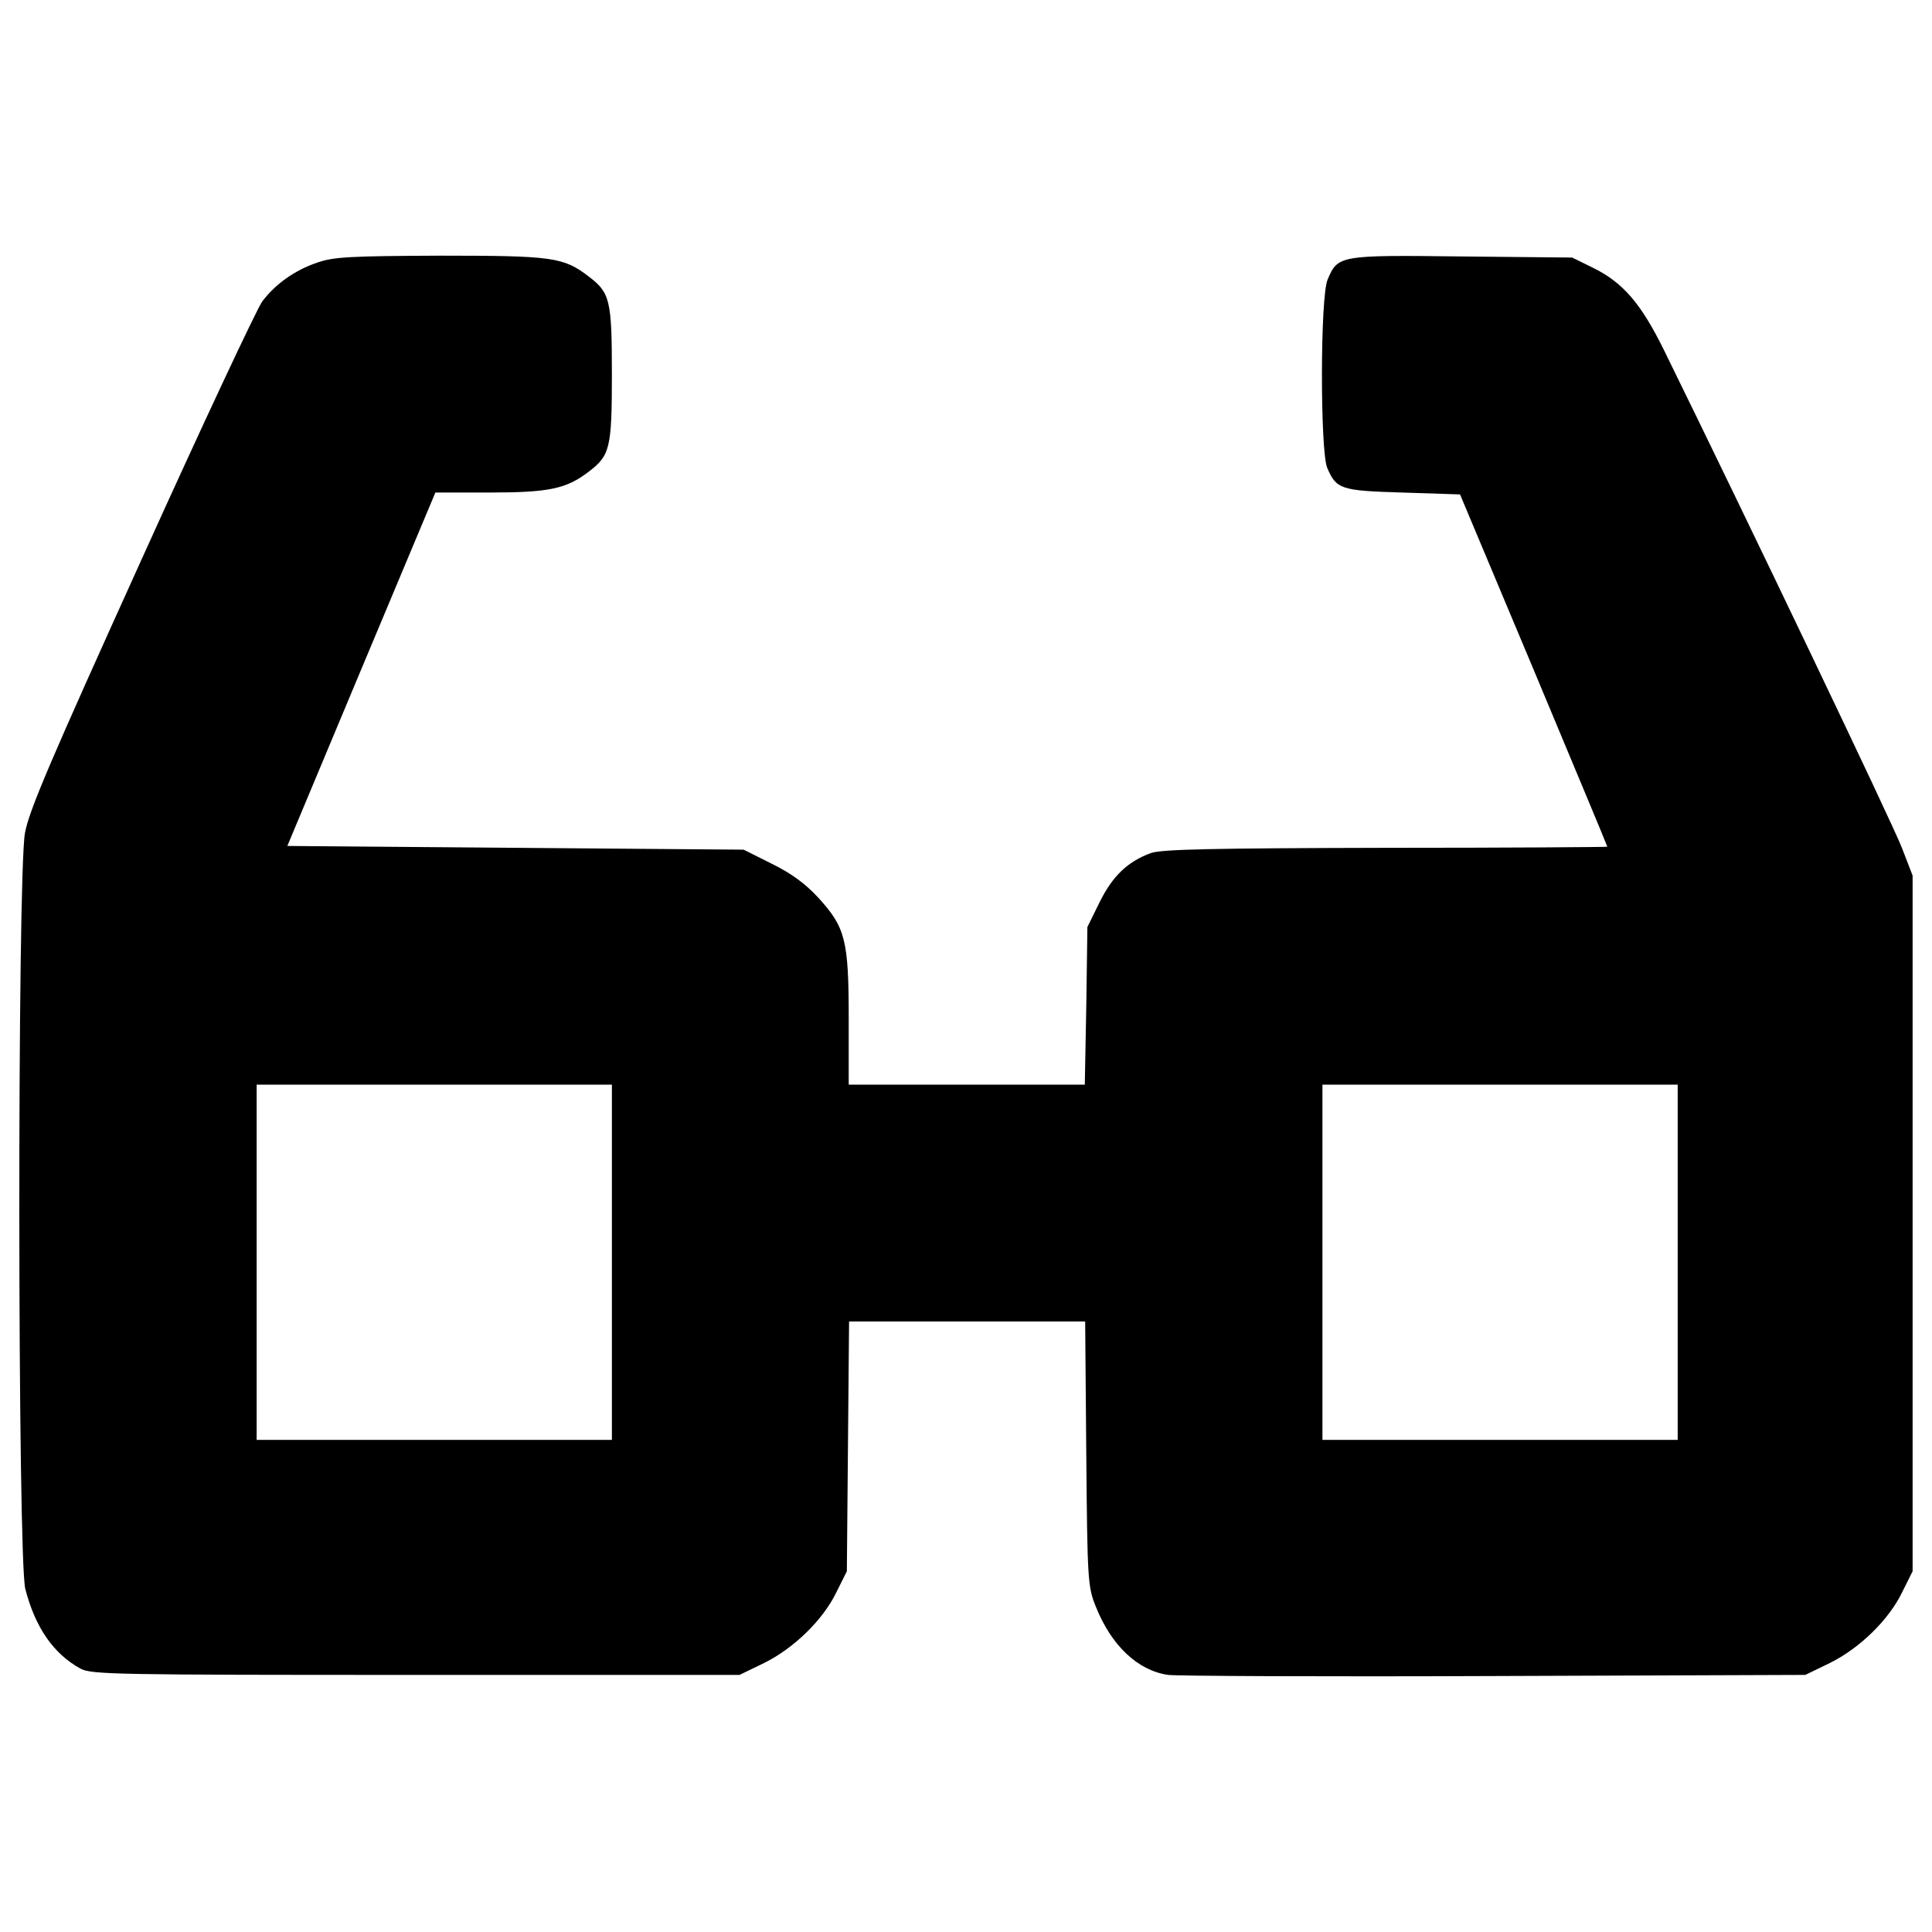 <?xml version="1.0" encoding="utf-8"?>
<!-- Svg Vector Icons : http://www.onlinewebfonts.com/icon -->
<!DOCTYPE svg PUBLIC "-//W3C//DTD SVG 1.1//EN" "http://www.w3.org/Graphics/SVG/1.1/DTD/svg11.dtd">
<svg version="1.1" xmlns="http://www.w3.org/2000/svg" xmlns:xlink="http://www.w3.org/1999/xlink" x="0px" y="0px" viewBox="0 0 1000 1000" enable-background="new 0 0 1000 1000" xml:space="preserve">
<g><g transform="translate(0,384) scale(0.1,-0.1)"><path d="M1640.5,2480.2c-113-38.3-214.5-109.2-283.5-201.1c-26.8-36.4-308.4-635.9-624.4-1335.1C263.3-92.3,150.3-354.7,129.2-471.6C89-695.7,90.9-4229.7,131.1-4384.9c51.7-199.2,145.6-335.2,285.4-411.8c55.5-30.7,185.8-32.6,1735.4-32.6h1676l126.4,61.3c155.1,76.6,306.5,224.1,375.4,367.8l53.6,107.3l5.7,645.5l5.8,647.4h611h611l5.7-683.8c5.7-657,7.7-689.6,49.8-793c80.4-201.1,216.5-329.5,373.5-352.5c44.1-5.8,804.5-9.6,1689.4-5.8l1609,5.8l126.4,61.3c155.2,76.6,306.5,224.1,375.4,367.8l53.6,107.3v1800.5v1800.5l-55.5,143.7c-44.1,116.8-796.8,1691.3-1231.6,2576.3c-118.8,241.4-212.6,350.5-369.7,427.1l-105.4,51.7l-570.8,5.7c-637.8,7.7-641.7,5.8-695.3-120.7c-38.3-91.9-38.3-883-1.9-973.1c47.9-111.1,69-118.8,392.7-128.3l295-9.6l381.2-907.9c208.8-499.9,381.2-911.8,381.2-915.6c0-1.9-515.3-5.7-1143.5-5.7c-906-1.9-1160.8-7.7-1218.2-26.8c-120.7-44.1-199.2-118.8-266.3-254.8l-63.2-128.3l-5.7-408l-7.7-408h-611h-611v340.9c0,408-17.2,473.1-157.1,626.4c-67,72.8-139.8,126.4-241.3,176.2l-145.6,72.8l-1179.9,9.6l-1181.8,9.6L1870.4,377l383.1,913.7H2535c306.5,0,396.5,19.2,511.4,107.3c111.1,84.3,120.7,120.7,120.7,505.7c0,385-9.6,421.4-120.7,505.7c-130.2,99.6-185.8,107.3-768.1,107.3C1812.9,2514.6,1726.7,2510.8,1640.5,2480.2z M3167.2-2693.5v-919.4h-919.4h-919.4v919.4v919.4h919.4h919.4V-2693.5z M8683.7-2693.5v-919.4h-919.4h-919.4v919.4v919.4h919.4h919.4V-2693.5z"/></g></g>
</svg>